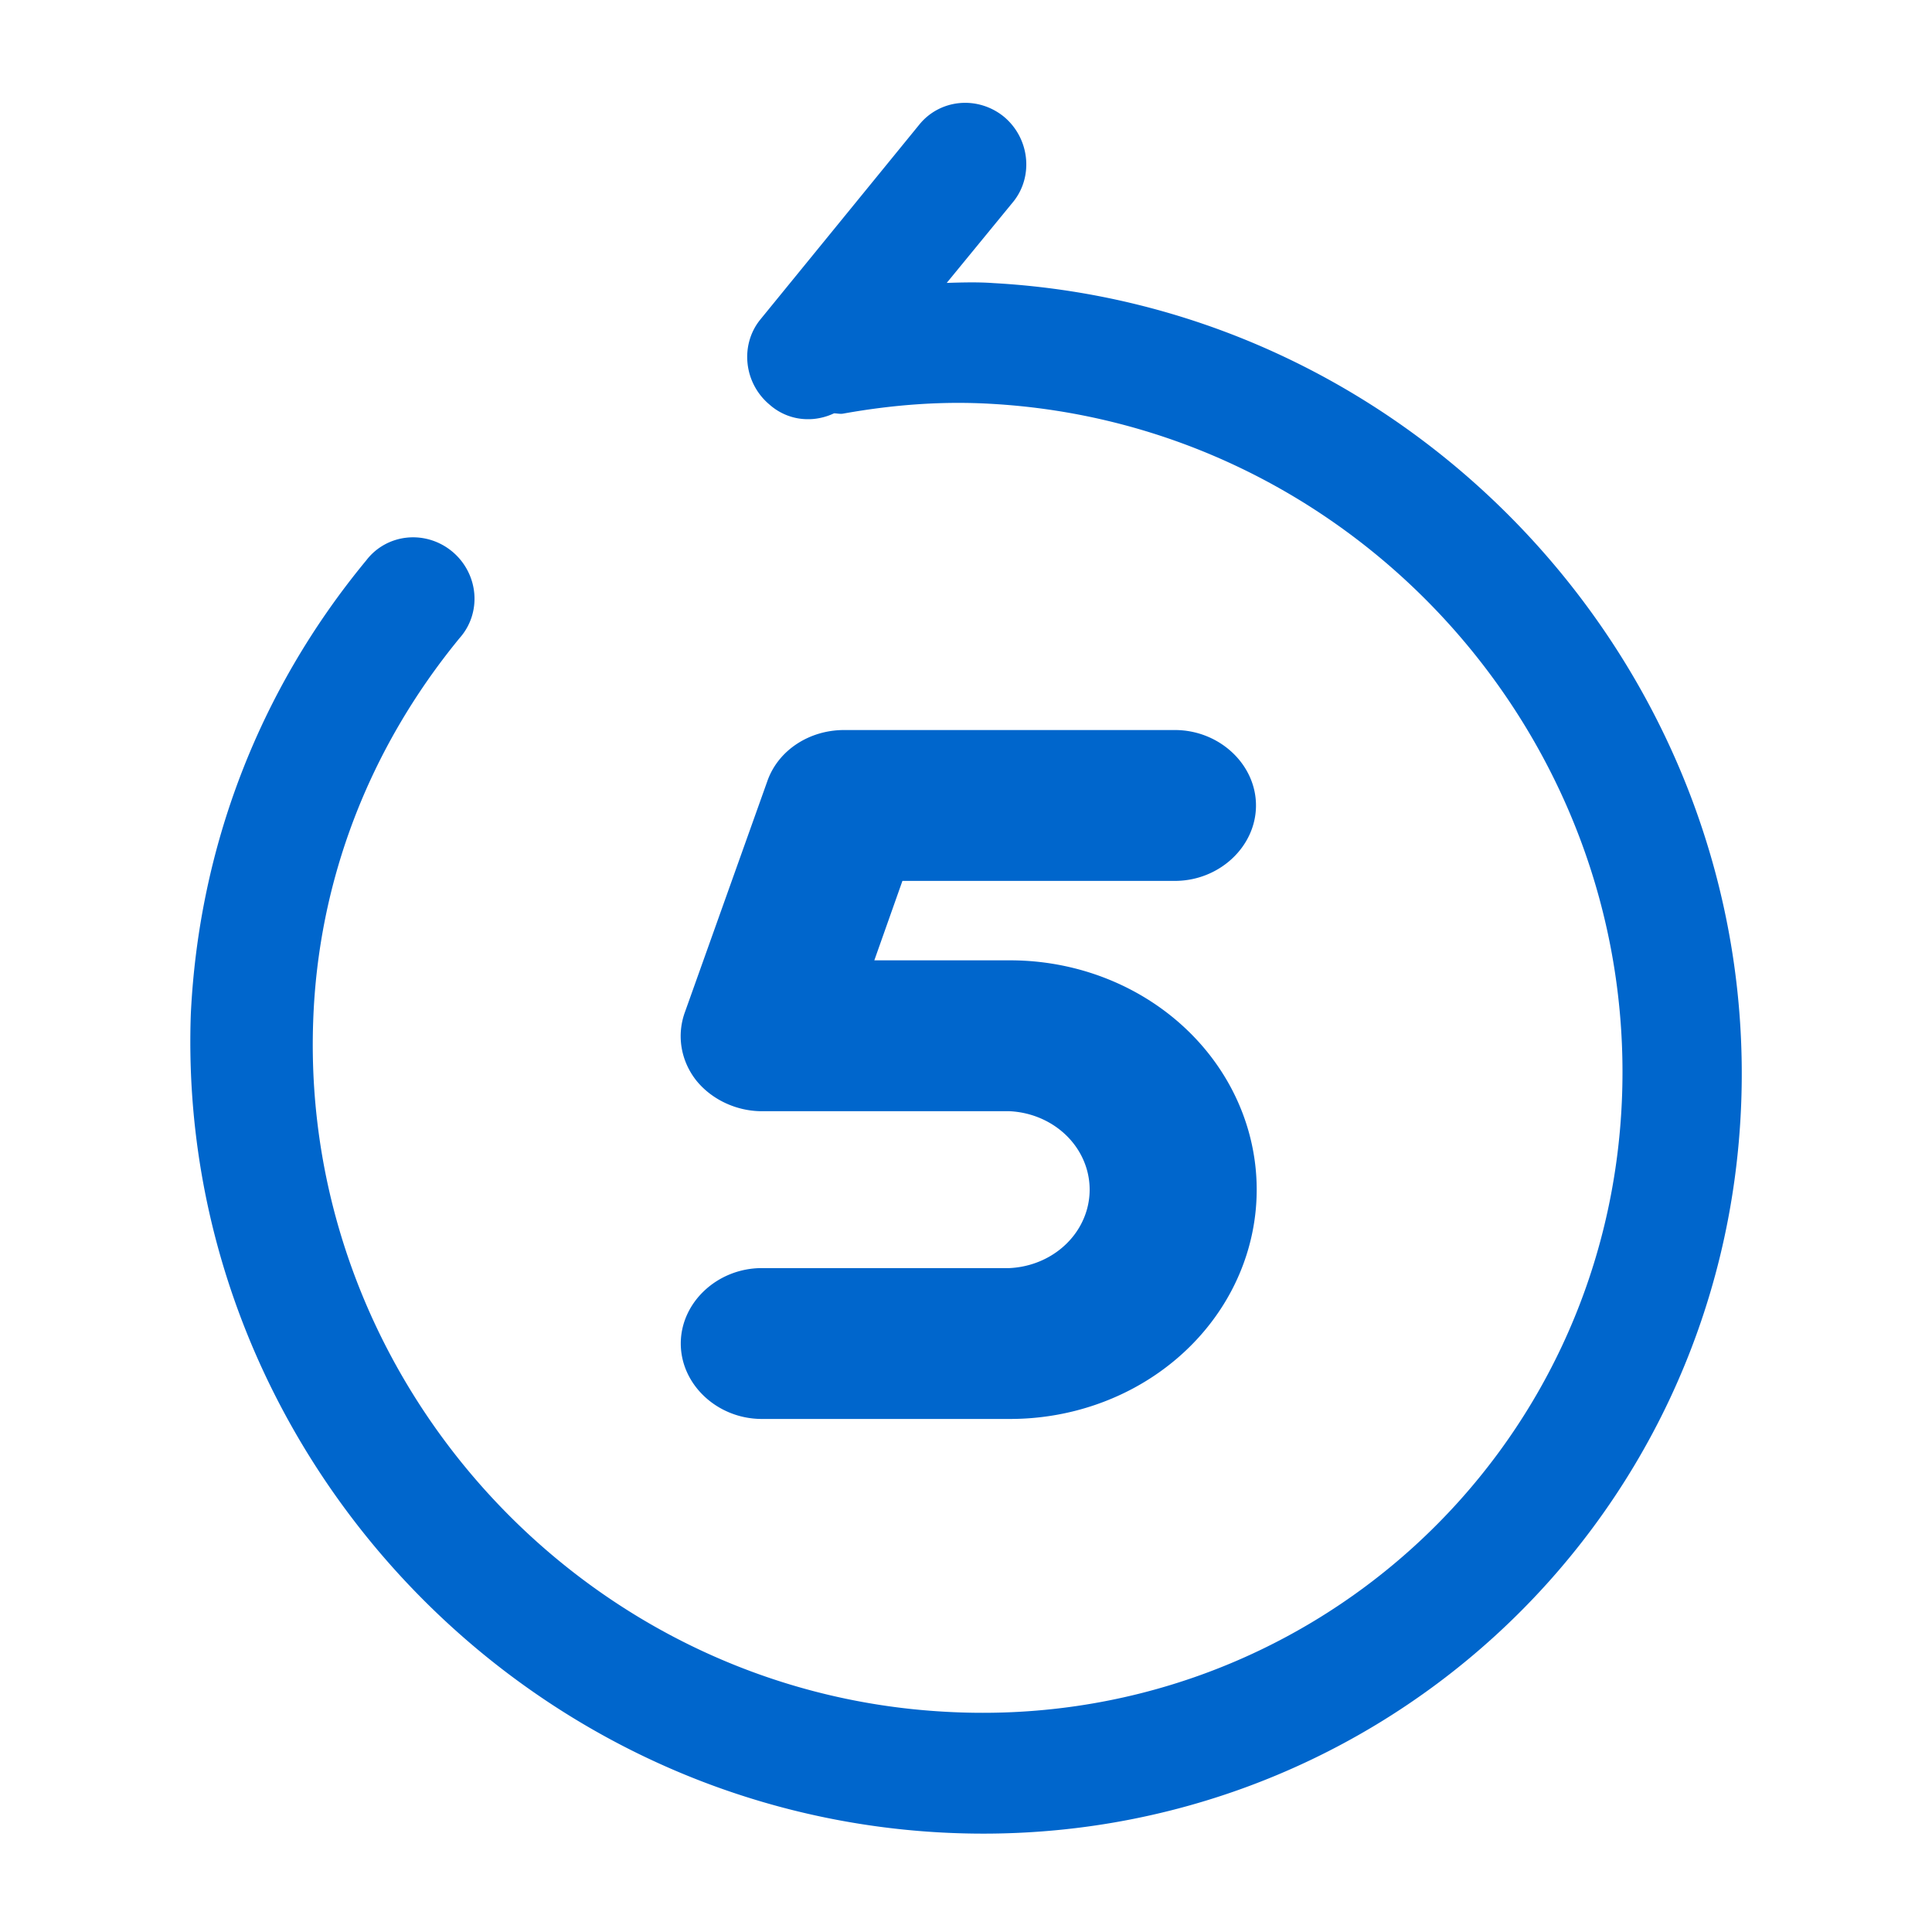 <?xml version="1.0" encoding="UTF-8" standalone="no"?>
<svg
   t="1723617029156"
   class="icon"
   viewBox="0 0 1024 1024"
   version="1.1"
   p-id="15805"
   width="128"
   height="128"
   id="svg2"
   sodipodi:docname="d10.svg"
   inkscape:version="1.3.2 (091e20e, 2023-11-25, custom)"
   xmlns:inkscape="http://www.inkscape.org/namespaces/inkscape"
   xmlns:sodipodi="http://sodipodi.sourceforge.net/DTD/sodipodi-0.dtd"
   xmlns="http://www.w3.org/2000/svg"
   xmlns:svg="http://www.w3.org/2000/svg">
  <defs
     id="defs2" />
  <sodipodi:namedview
     id="namedview2"
     pagecolor="#ffffff"
     bordercolor="#000000"
     borderopacity="0.25"
     inkscape:showpageshadow="2"
     inkscape:pageopacity="0.0"
     inkscape:pagecheckerboard="0"
     inkscape:deskcolor="#d1d1d1"
     inkscape:zoom="1"
     inkscape:cx="63.5"
     inkscape:cy="63.5"
     inkscape:window-width="1920"
     inkscape:window-height="1046"
     inkscape:window-x="-11"
     inkscape:window-y="-11"
     inkscape:window-maximized="1"
     inkscape:current-layer="svg2" />
  <path
     d="M 535.04,752.075 H 403.807 c -23.496,0 -42.98,-18.124 -42.98,-39.979 0,-21.855 19.484,-39.979 42.98,-39.979 h 131.233 a 44.757,41.631 0 0 0 0,-83.156 H 403.807 c -13.754,0 -26.934,-6.397 -34.957,-16.525 a 42.751,39.766 0 0 1 -5.731,-36.248 l 43.553,-122.069 c 5.731,-16.525 22.35,-27.186 40.688,-27.186 H 622.719 c 23.496,0 42.98,18.124 42.98,39.979 0,21.855 -19.484,39.979 -42.98,39.979 H 478.306 l -14.9,42.111 h 71.634 a 130.66,121.536 0 1 1 0,243.071 z"
     fill="#0066cc"
     p-id="15807"
     id="path2"
     style="stroke-width:1.295" />
  <path
     d="m 194.157,296.963 a 32.215,31.533 45.306 1 1 49.493,41.165 c -48.213,58.702 -75.093,128.954 -77.653,203.139 -6.827,191.001 143.36,355.493 334.933,365.991 191.147,10.916 352.427,-135.821 358.827,-327.257 6.4,-191.436 -143.36,-355.493 -334.933,-365.991 -24.32,-1.374 -49.92,0.212 -77.653,5.166 -1.707,0.39 -3.413,-0.073 -5.12,-0.11 -4.267,2.042 -9.387,3.213 -14.08,3.112 a 30.188,29.549 45.306 0 1 -20.053,-7.682 c -13.653,-11.385 -15.787,-31.484 -5.12,-44.91 l 84.48,-103.579 a 32.258,31.575 45.306 0 1 44.8,-4.162 c 13.653,11.385 15.787,31.484 5.12,44.91 l -35.413,43.189 c 8.107,-0.253 16.64,-0.497 24.747,0.103 226.56,12.526 404.48,207.479 396.373,433.866 -8.107,226.387 -198.827,400.227 -425.387,387.274 -226.56,-12.953 -404.48,-207.479 -396.373,-433.866 4.267,-87.802 35.84,-171.18 93.013,-240.357 z"
     fill="#0066cc"
     opacity="0.4"
     p-id="15806"
     id="use2"
     style="fill:#0066cc;fill-opacity:1;stroke:none;stroke-width:40;stroke-dasharray:none;stroke-opacity:1;opacity:1" />
</svg>
